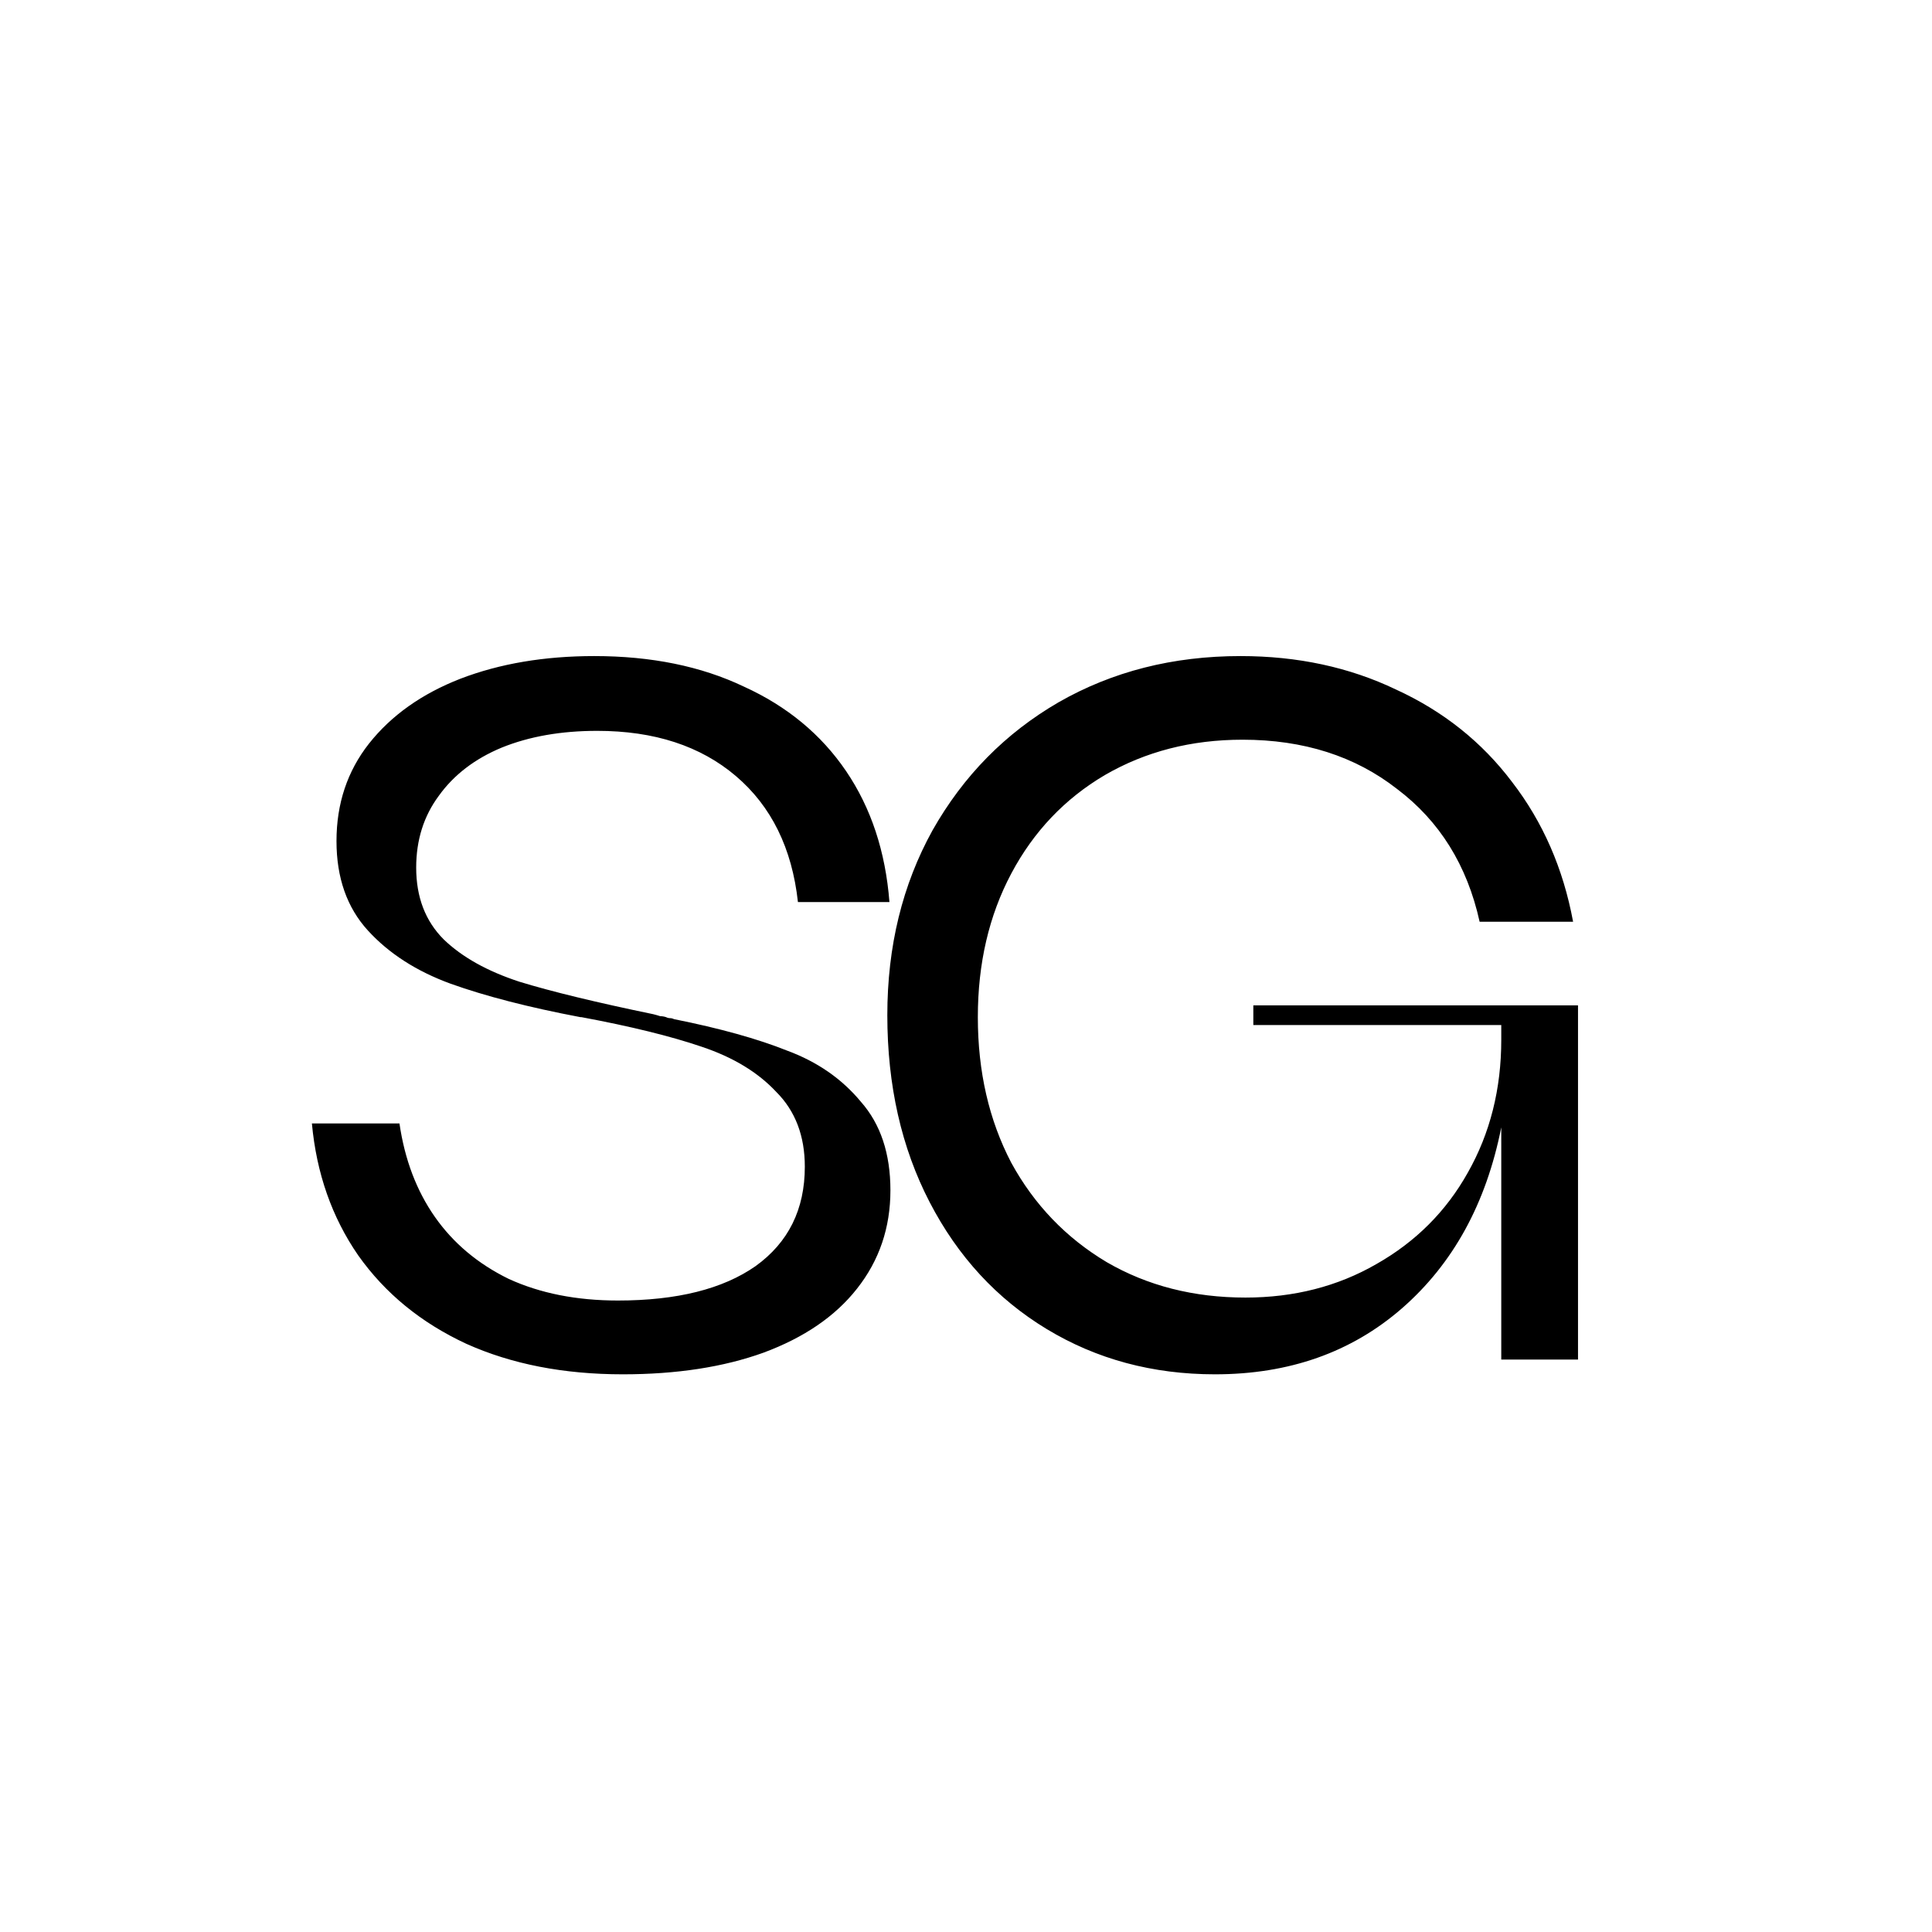 <svg width="1080" height="1080" viewBox="0 0 1080 1080" fill="none" xmlns="http://www.w3.org/2000/svg">
<rect width="1080" height="1080" fill="white"/>
<path d="M348.15 768.25C315.15 768.25 286 762.567 260.7 751.2C235.4 739.467 215.233 722.967 200.2 701.7C185.533 680.433 176.917 655.867 174.35 628H223.3C226.233 648.167 232.833 665.583 243.1 680.25C253.367 694.917 267.117 706.467 284.35 714.9C301.95 722.967 322.3 727 345.4 727C378.4 727 404.067 720.583 422.4 707.75C440.733 694.55 449.9 676.033 449.9 652.2C449.9 634.967 444.583 621.033 433.95 610.4C423.683 599.4 409.75 590.967 392.15 585.1C374.917 579.233 352.55 573.733 325.05 568.6H324.5C295.533 563.1 271.333 556.867 251.9 549.9C232.833 542.933 217.433 533.033 205.7 520.2C193.967 507.367 188.1 490.683 188.1 470.15C188.1 449.25 194.15 431.1 206.25 415.7C218.717 399.933 235.767 387.833 257.4 379.4C279.4 370.967 304.333 366.75 332.2 366.75C364.1 366.75 391.967 372.433 415.8 383.8C440 394.8 459.067 410.567 473 431.1C486.933 451.633 495 476.017 497.2 504.25H446.05C442.75 474.183 431.2 450.717 411.4 433.85C391.6 416.983 365.75 408.55 333.85 408.55C313.683 408.55 295.9 411.667 280.5 417.9C265.467 424.133 253.733 433.117 245.3 444.85C236.867 456.217 232.65 469.6 232.65 485C232.65 501.5 237.783 514.883 248.05 525.15C258.317 535.05 272.433 542.933 290.4 548.8C308.367 554.3 333.3 560.35 365.2 566.95C366.667 567.317 367.95 567.683 369.05 568.05C370.15 568.05 371.25 568.233 372.35 568.6C373.083 568.967 373.817 569.15 374.55 569.15C375.283 569.15 376.017 569.333 376.75 569.7C402.417 574.833 423.5 580.7 440 587.3C456.867 593.533 470.617 603.067 481.25 615.9C492.25 628.367 497.75 644.867 497.75 665.4C497.75 686.3 491.517 704.633 479.05 720.4C466.95 735.8 449.533 747.717 426.8 756.15C404.433 764.217 378.217 768.25 348.15 768.25ZM679.168 768.25C644.335 768.25 612.985 759.817 585.118 742.95C557.252 726.083 535.435 702.433 519.668 672C503.902 641.567 496.018 606.733 496.018 567.5C496.018 529 504.452 494.533 521.318 464.1C538.552 433.667 562.018 409.833 591.718 392.6C621.785 375.367 655.702 366.75 693.468 366.75C725.368 366.75 754.335 372.983 780.368 385.45C806.768 397.55 828.402 414.783 845.268 437.15C862.502 459.517 873.868 485.55 879.368 515.25H827.118C820.152 483.717 804.752 458.967 780.918 441C757.452 422.667 728.668 413.5 694.568 413.5C665.968 413.5 640.302 420.1 617.568 433.3C595.202 446.5 577.785 464.833 565.318 488.3C552.852 511.767 546.618 538.533 546.618 568.6C546.618 599.033 552.852 626.167 565.318 650C578.152 673.467 595.935 691.983 618.668 705.55C641.402 718.75 667.252 725.35 696.218 725.35C723.352 725.35 747.735 719.117 769.368 706.65C791.368 694.183 808.418 677.133 820.518 655.5C832.985 633.5 839.218 608.75 839.218 581.25V573H700.618V562H882.118V760H839.218V630.2C830.785 672.733 812.268 706.467 783.668 731.4C755.435 755.967 720.602 768.25 679.168 768.25Z" fill="black"/>
</svg>
